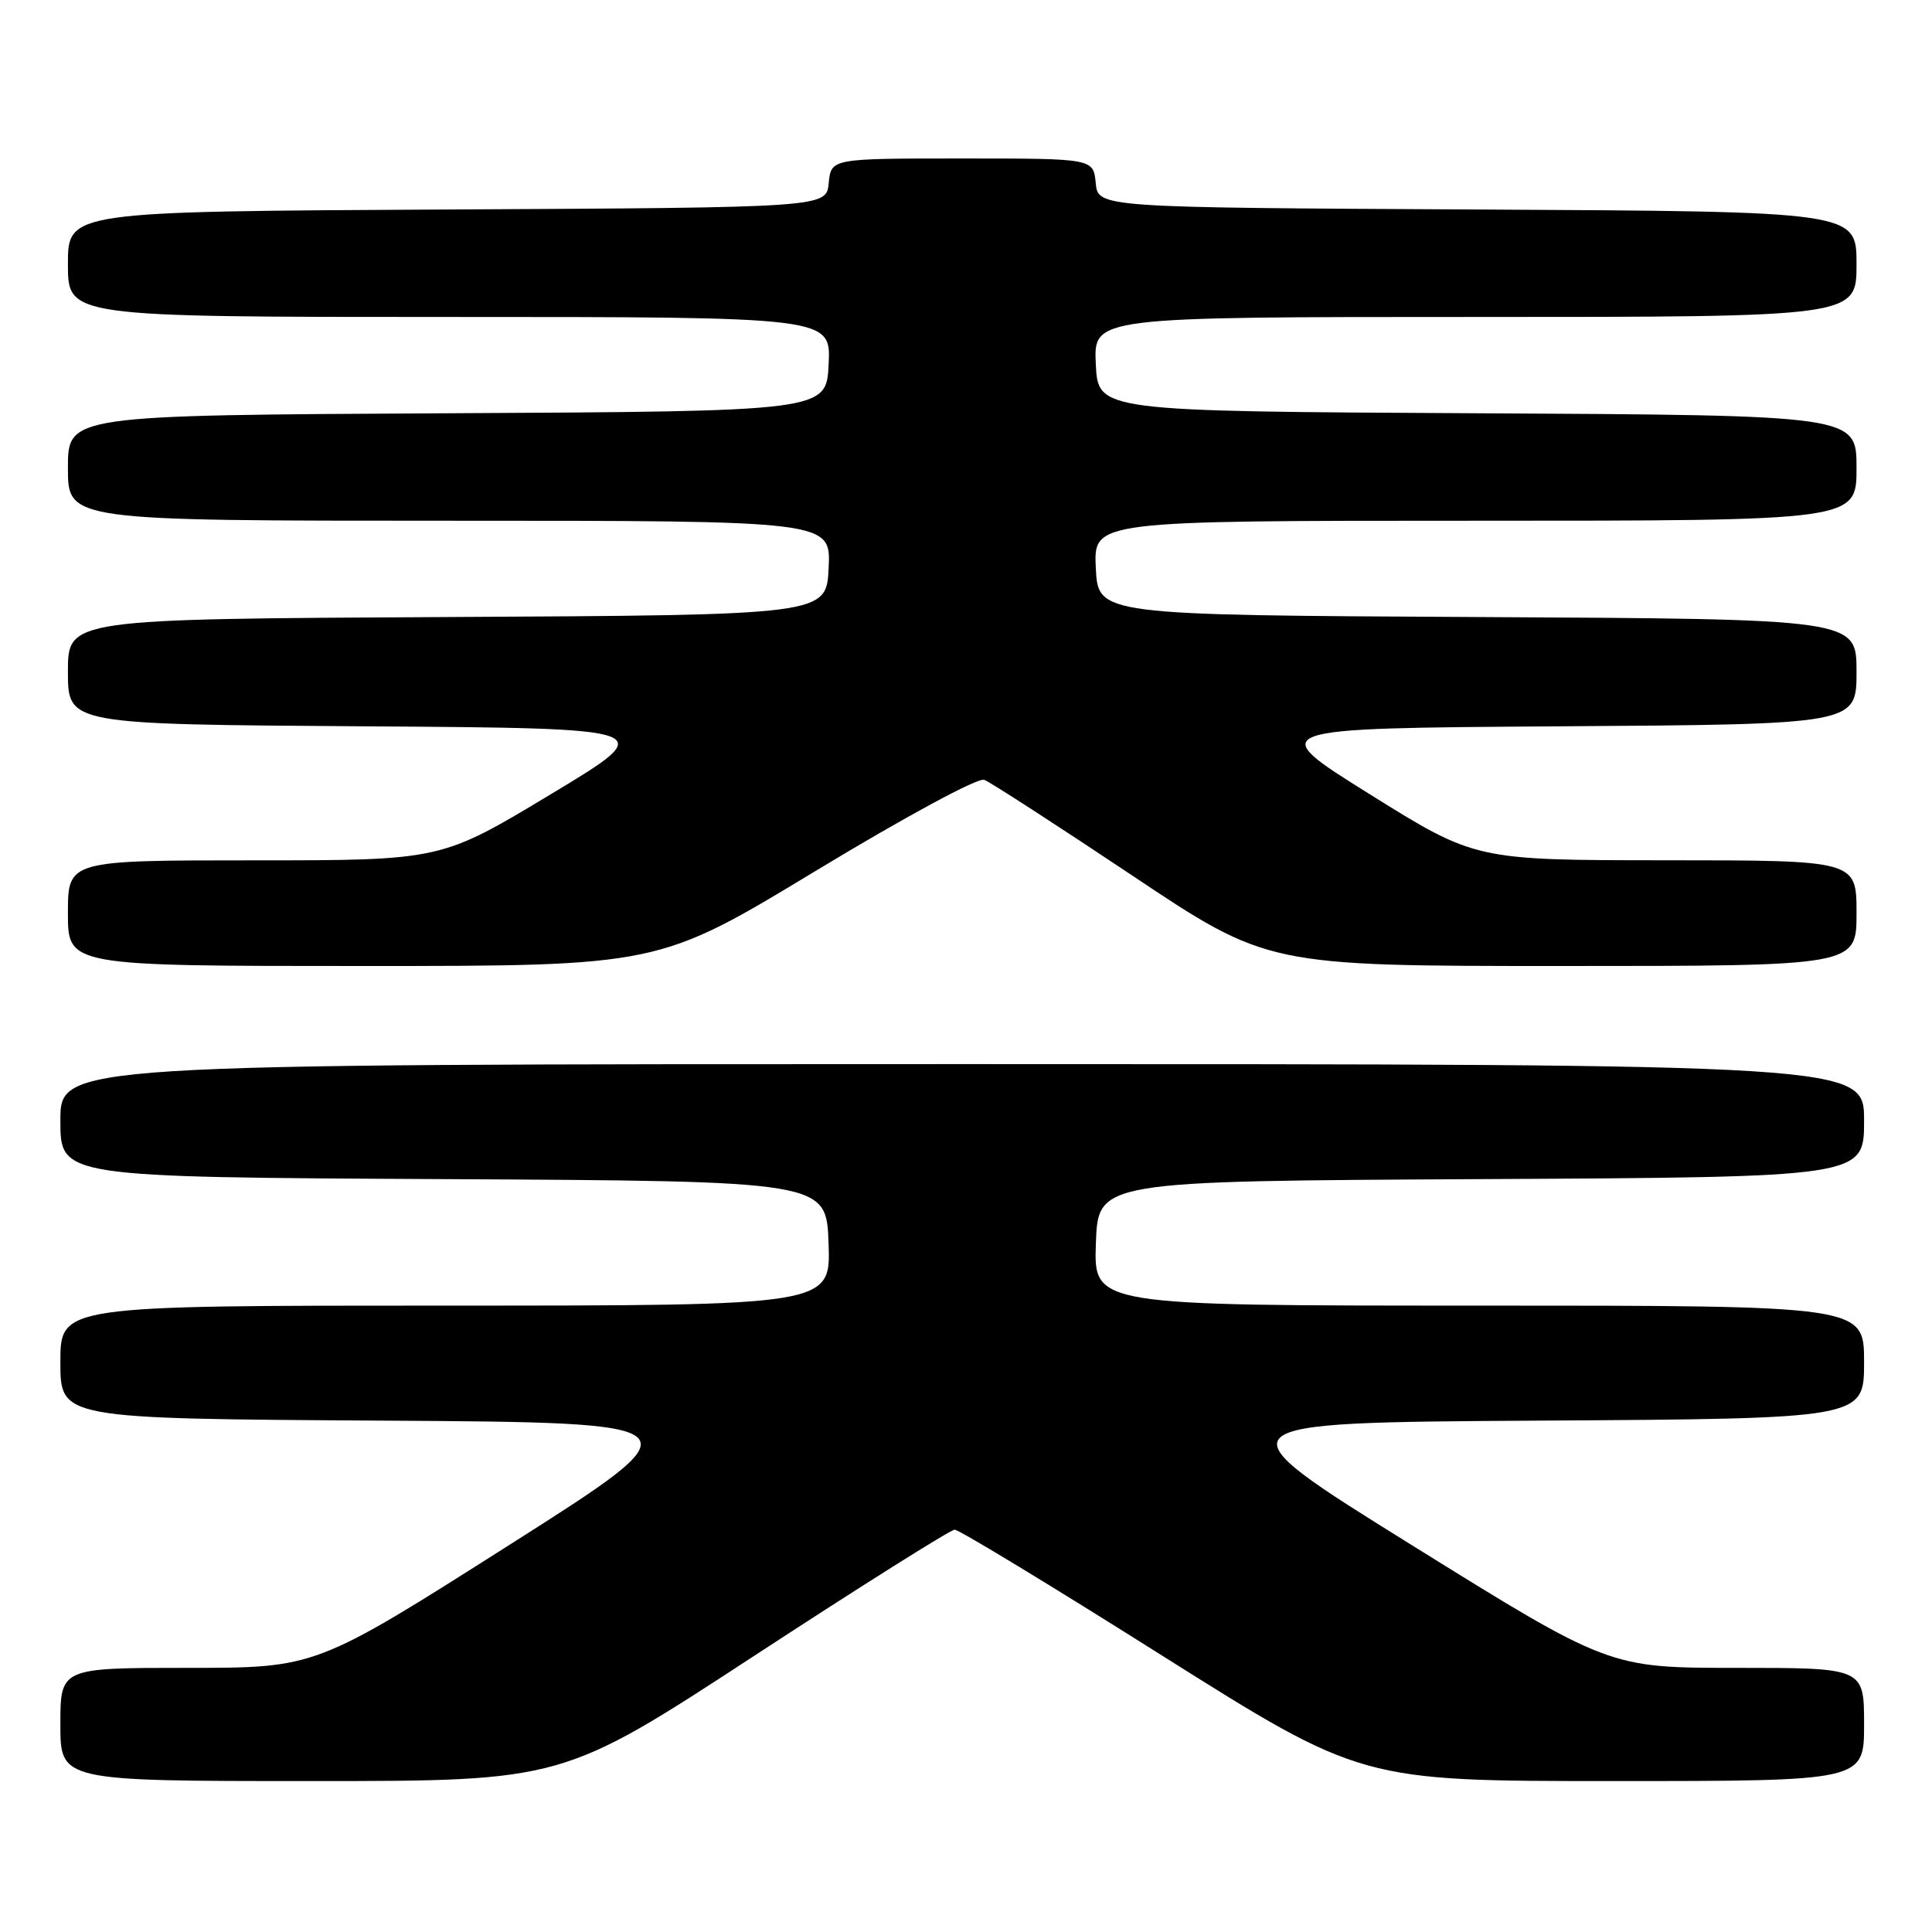 <?xml version="1.0" encoding="UTF-8" standalone="no"?>
<!DOCTYPE svg PUBLIC "-//W3C//DTD SVG 1.1//EN" "http://www.w3.org/Graphics/SVG/1.1/DTD/svg11.dtd" >
<svg xmlns="http://www.w3.org/2000/svg" xmlns:xlink="http://www.w3.org/1999/xlink" version="1.1" viewBox="0 0 256 256">
 <g >
 <path fill="currentColor"
d=" M 100.02 219.35 C 114.04 210.19 125.95 202.69 126.50 202.69 C 127.05 202.68 139.40 210.17 153.93 219.34 C 180.37 236.00 180.37 236.00 213.68 236.00 C 247.00 236.00 247.00 236.00 247.00 228.50 C 247.00 221.00 247.00 221.00 230.11 221.00 C 213.22 221.00 213.22 221.00 187.09 204.75 C 160.96 188.50 160.96 188.50 203.98 188.24 C 247.00 187.98 247.00 187.98 247.00 180.49 C 247.00 173.00 247.00 173.00 195.96 173.00 C 144.92 173.00 144.92 173.00 145.21 164.75 C 145.50 156.50 145.50 156.50 196.25 156.24 C 247.00 155.98 247.00 155.98 247.00 148.49 C 247.00 141.00 247.00 141.00 127.50 141.00 C 8.00 141.00 8.00 141.00 8.00 148.49 C 8.00 155.98 8.00 155.98 58.75 156.24 C 109.50 156.50 109.50 156.50 109.79 164.75 C 110.08 173.00 110.08 173.00 59.04 173.00 C 8.00 173.00 8.00 173.00 8.00 180.49 C 8.00 187.98 8.00 187.98 50.51 188.24 C 93.02 188.50 93.02 188.50 67.43 204.75 C 41.85 221.00 41.85 221.00 24.92 221.00 C 8.00 221.00 8.00 221.00 8.00 228.50 C 8.00 236.00 8.00 236.00 41.27 236.00 C 74.55 236.00 74.55 236.00 100.02 219.35 Z  M 108.11 115.38 C 120.02 108.18 129.58 103.01 130.42 103.33 C 131.22 103.64 139.99 109.31 149.92 115.94 C 167.96 128.00 167.96 128.00 206.98 128.00 C 246.00 128.00 246.00 128.00 246.00 121.00 C 246.00 114.00 246.00 114.00 220.75 113.99 C 195.50 113.98 195.50 113.98 181.50 105.24 C 167.50 96.50 167.50 96.50 206.75 96.24 C 246.00 95.98 246.00 95.98 246.00 89.00 C 246.00 82.02 246.00 82.02 195.75 81.76 C 145.50 81.50 145.50 81.50 145.20 75.25 C 144.90 69.00 144.90 69.00 195.45 69.00 C 246.00 69.00 246.00 69.00 246.00 62.01 C 246.00 55.02 246.00 55.02 195.75 54.76 C 145.50 54.50 145.50 54.50 145.20 48.25 C 144.90 42.00 144.90 42.00 195.45 42.00 C 246.00 42.00 246.00 42.00 246.00 35.01 C 246.00 28.02 246.00 28.02 195.75 27.76 C 145.50 27.50 145.50 27.50 145.19 24.25 C 144.87 21.00 144.87 21.00 127.50 21.00 C 110.13 21.00 110.13 21.00 109.81 24.25 C 109.50 27.50 109.50 27.50 59.25 27.76 C 9.00 28.02 9.00 28.02 9.00 35.01 C 9.00 42.00 9.00 42.00 59.55 42.00 C 110.10 42.00 110.10 42.00 109.80 48.25 C 109.50 54.50 109.50 54.50 59.25 54.76 C 9.00 55.02 9.00 55.02 9.00 62.01 C 9.00 69.00 9.00 69.00 59.55 69.00 C 110.10 69.00 110.10 69.00 109.80 75.25 C 109.50 81.50 109.50 81.50 59.25 81.76 C 9.00 82.02 9.00 82.02 9.00 89.00 C 9.00 95.98 9.00 95.98 48.25 96.24 C 87.50 96.50 87.50 96.50 72.97 105.25 C 58.44 114.00 58.44 114.00 33.72 114.00 C 9.00 114.00 9.00 114.00 9.00 121.00 C 9.00 128.00 9.00 128.00 48.13 128.00 C 87.27 128.00 87.27 128.00 108.11 115.38 Z "/>
</g>
</svg>